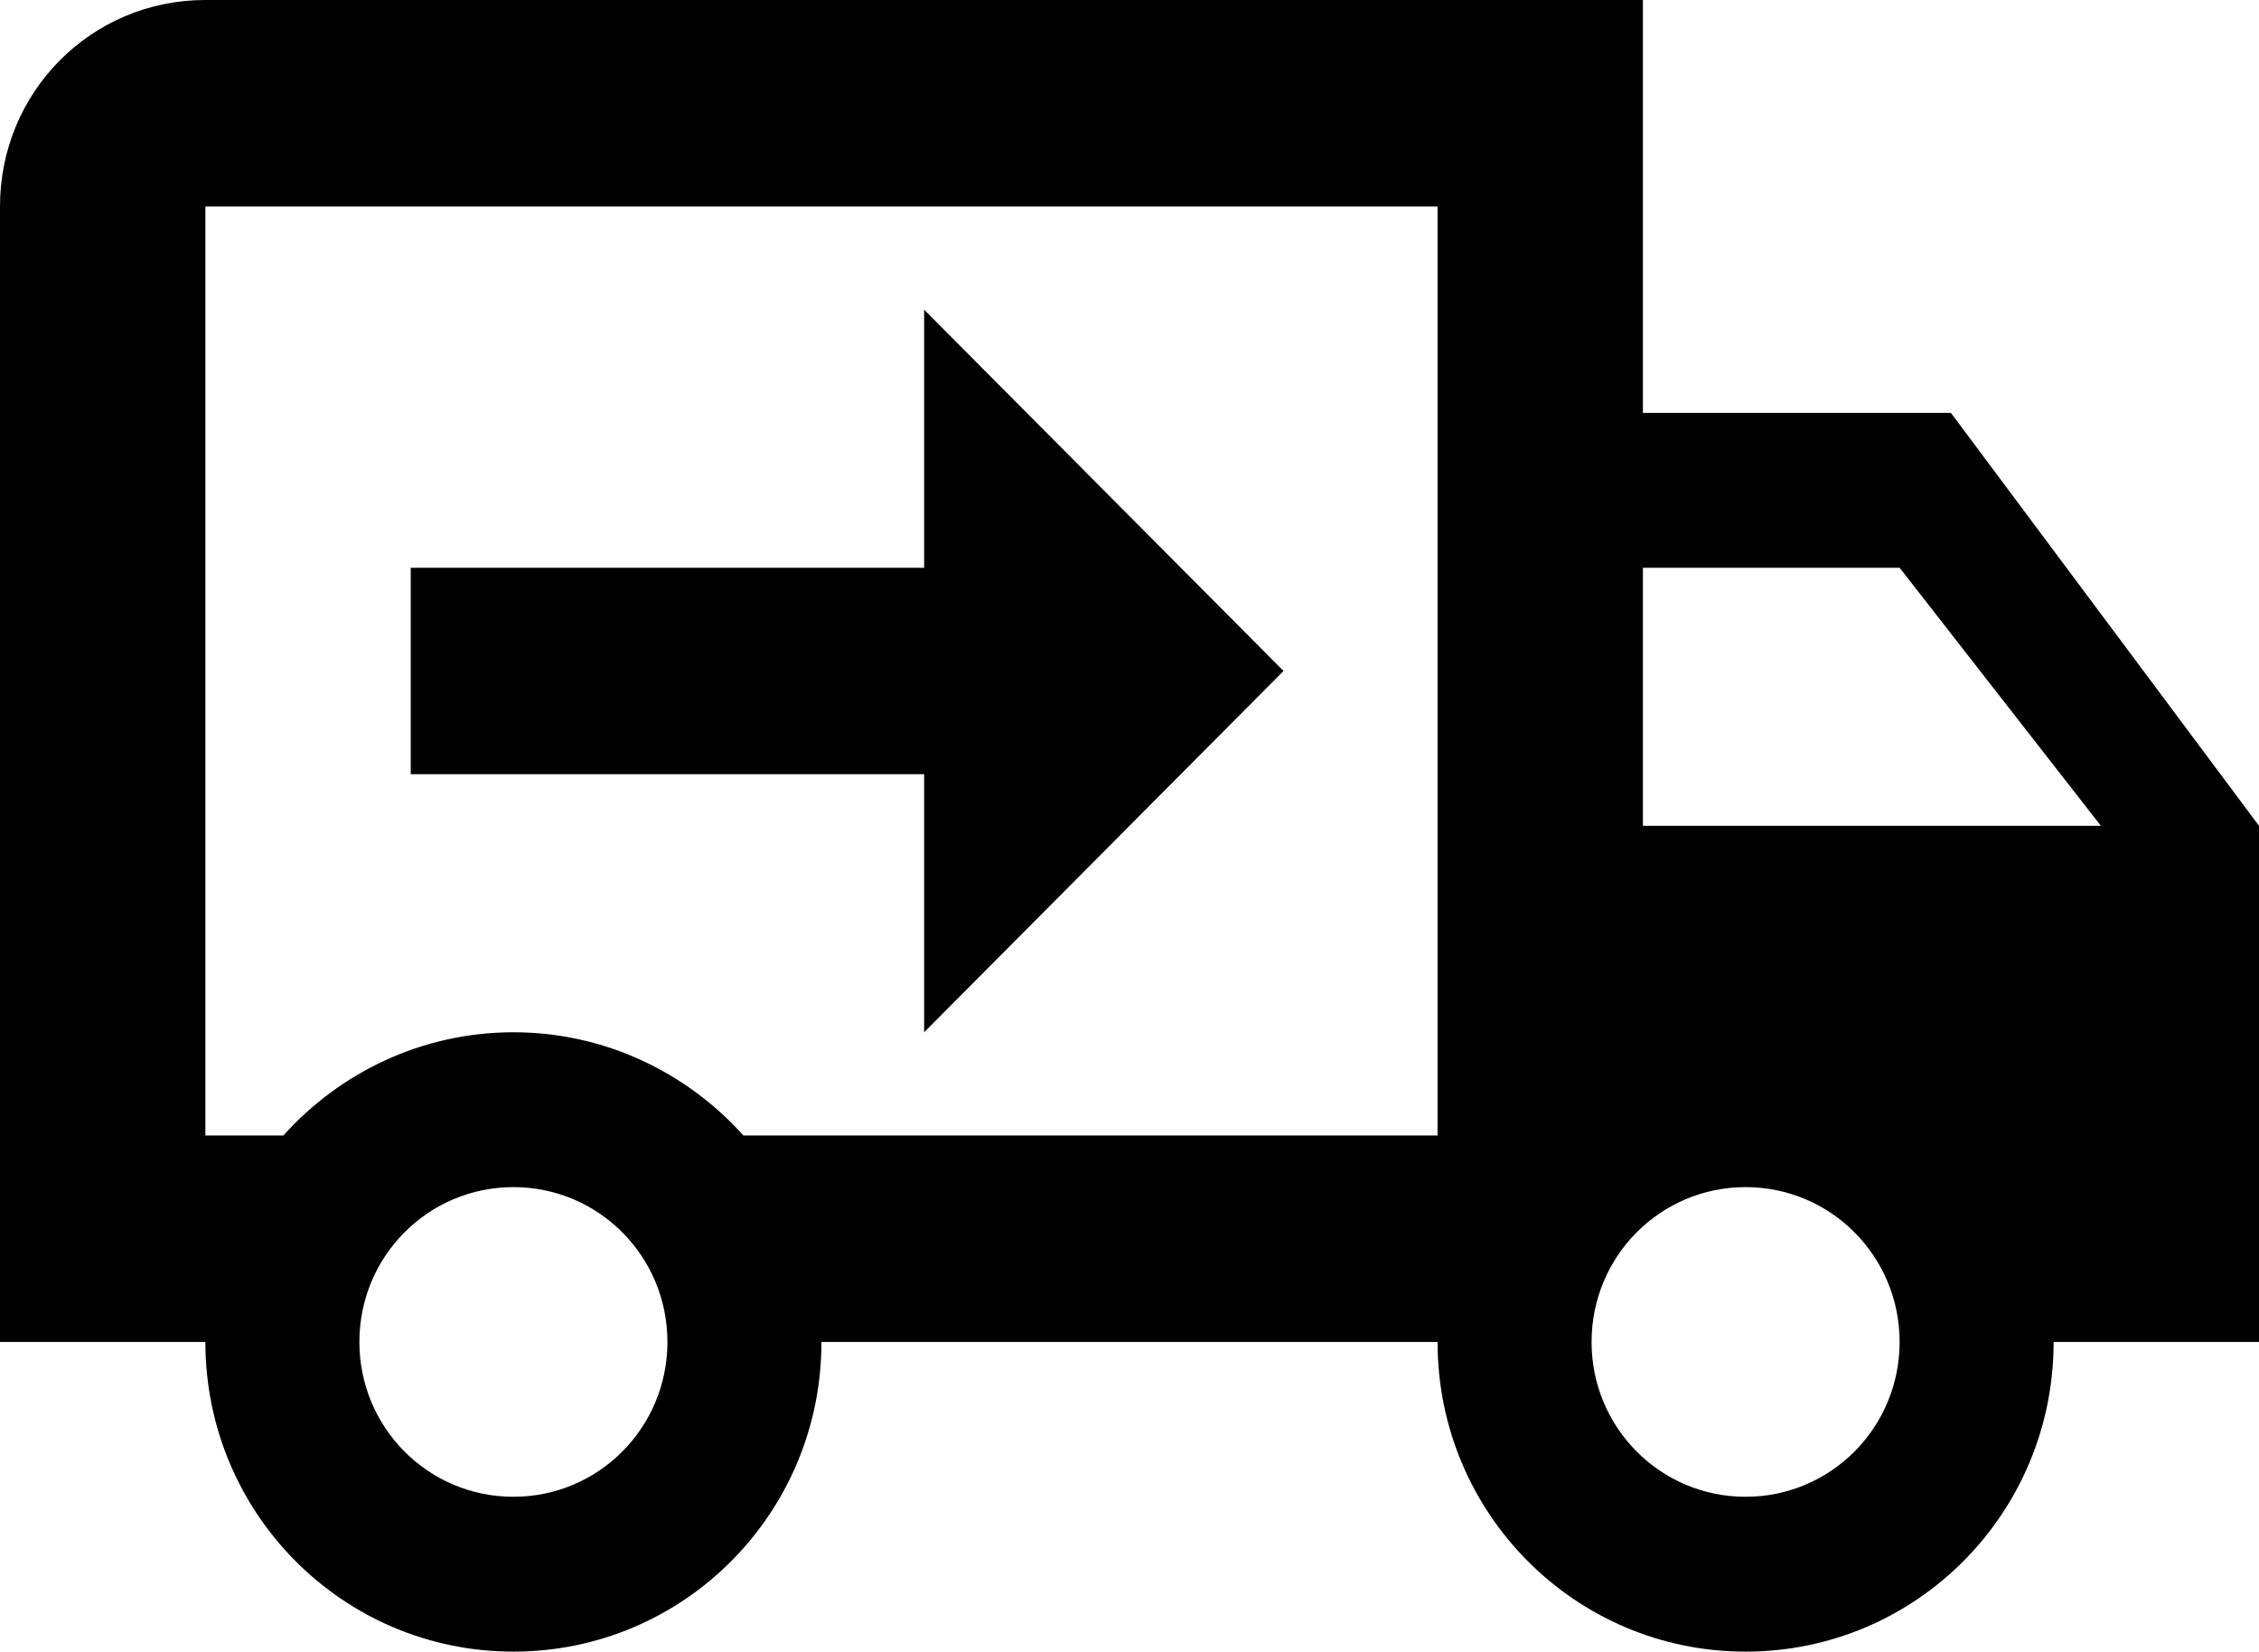 <svg width="145" height="106" viewBox="0 0 145 106" fill="none" xmlns="http://www.w3.org/2000/svg">
<path d="M112.045 96.062C117.516 96.062 121.932 91.624 121.932 86.125C121.932 80.626 117.516 76.188 112.045 76.188C106.575 76.188 102.159 80.626 102.159 86.125C102.159 91.624 106.575 96.062 112.045 96.062ZM121.932 36.438H105.455V53H134.85L121.932 36.438ZM32.955 96.062C38.425 96.062 42.841 91.624 42.841 86.125C42.841 80.626 38.425 76.188 32.955 76.188C27.484 76.188 23.068 80.626 23.068 86.125C23.068 91.624 27.484 96.062 32.955 96.062ZM125.227 26.5L145 53V86.125H131.818C131.818 97.123 122.986 106 112.045 106C101.105 106 92.273 97.123 92.273 86.125H52.727C52.727 97.123 43.895 106 32.955 106C22.014 106 13.182 97.123 13.182 86.125H0V13.25C0 5.896 5.866 0 13.182 0H105.455V26.5H125.227ZM13.182 13.25V72.875H18.191C21.816 68.834 27.089 66.25 32.955 66.25C38.821 66.25 44.093 68.834 47.718 72.875H92.273V13.25H13.182ZM59.318 19.875L82.386 43.062L59.318 66.25V49.688H26.364V36.438H59.318V19.875Z" fill="black"/>
</svg>
